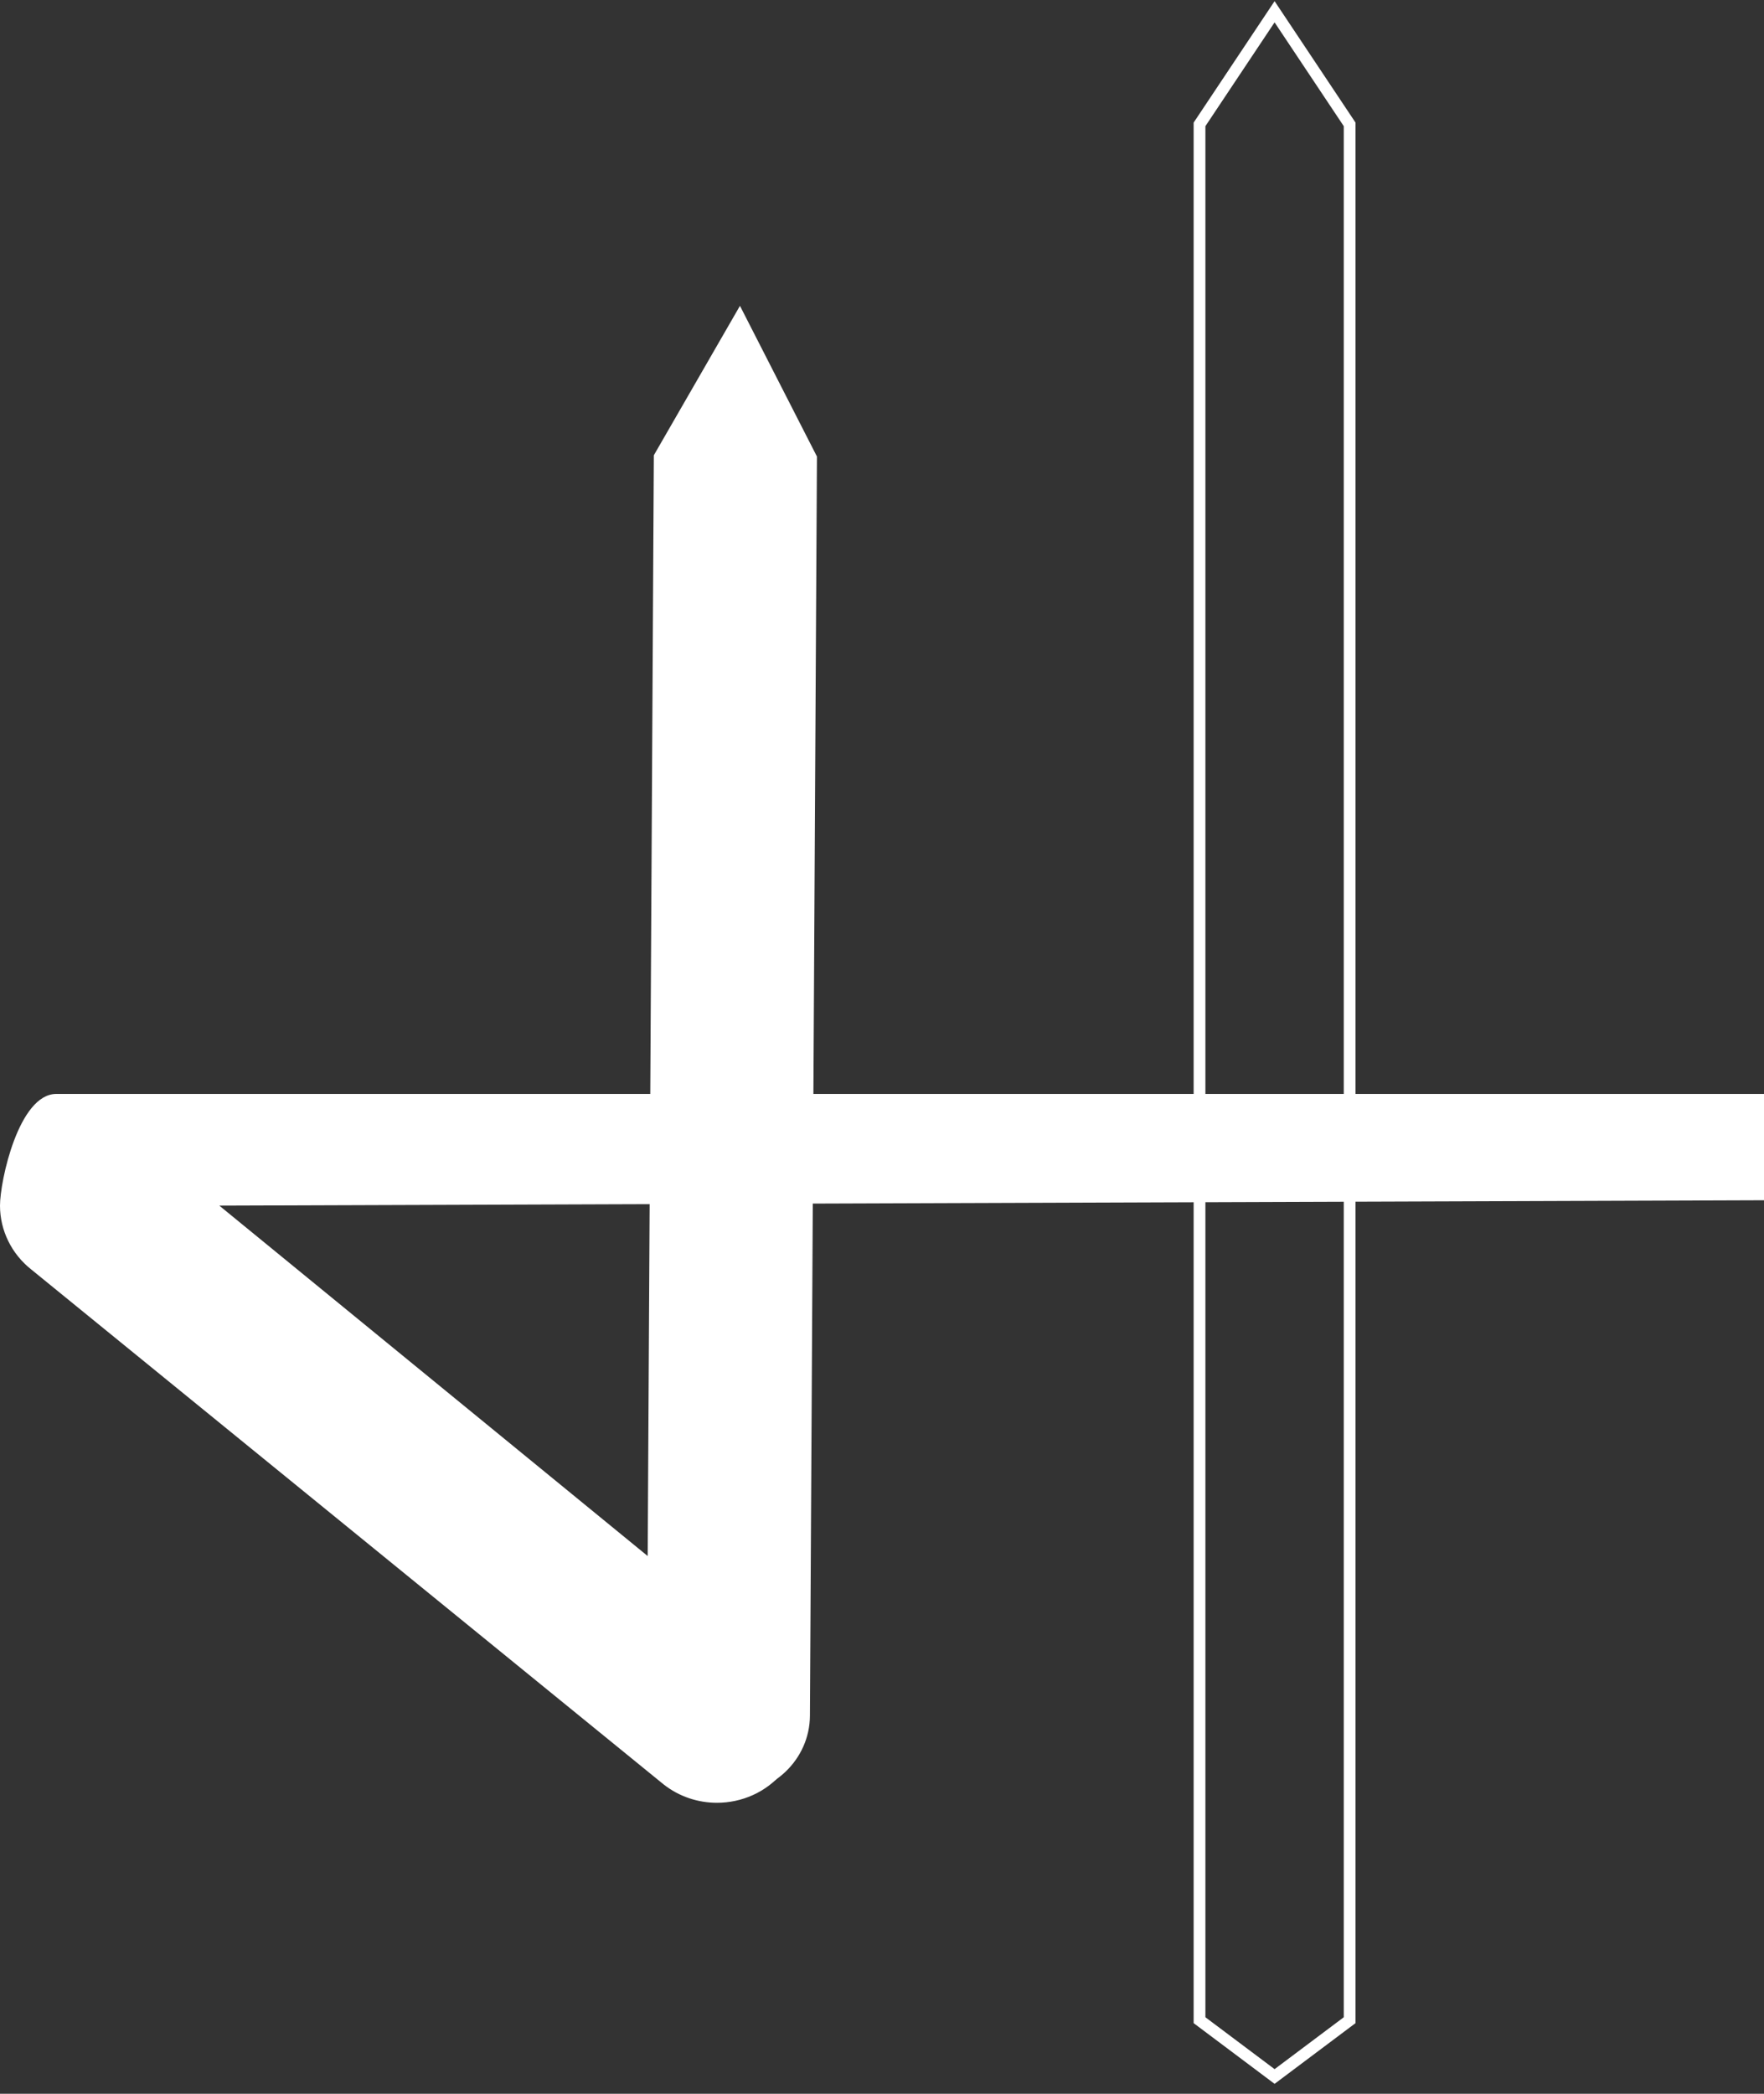 <svg width="150" height="178" viewBox="0 0 150 178" fill="none" xmlns="http://www.w3.org/2000/svg">
<rect x="0" y="0" width="150" height="178" fill="#333333" stroke="none"/>
<path d="M4.787 93H150V102.039L18.649 102.495L65.521 140.828C68.612 143.267 69.081 147.677 66.567 150.677C65.142 152.38 63.062 153.262 60.966 153.262C59.367 153.262 57.757 152.749 56.42 151.693L2.663 107.928C0.979 106.598 0 104.603 0 102.495C0 100.387 1.596 93 4.787 93Z" fill="white"/>
<path d="M69.468 38.812L68.872 145.873C68.841 149.591 65.711 152.58 61.881 152.55C60.91 152.543 59.989 152.343 59.153 151.987C56.691 150.939 54.978 148.542 55 145.765L55.598 38.705L62.922 26L69.468 38.812Z" fill="white"/>
<path d="M102 171.745V10.575L108.383 1L114.766 10.575V171.745L108.383 176.532L102 171.745Z" stroke="white"/>
</svg>
